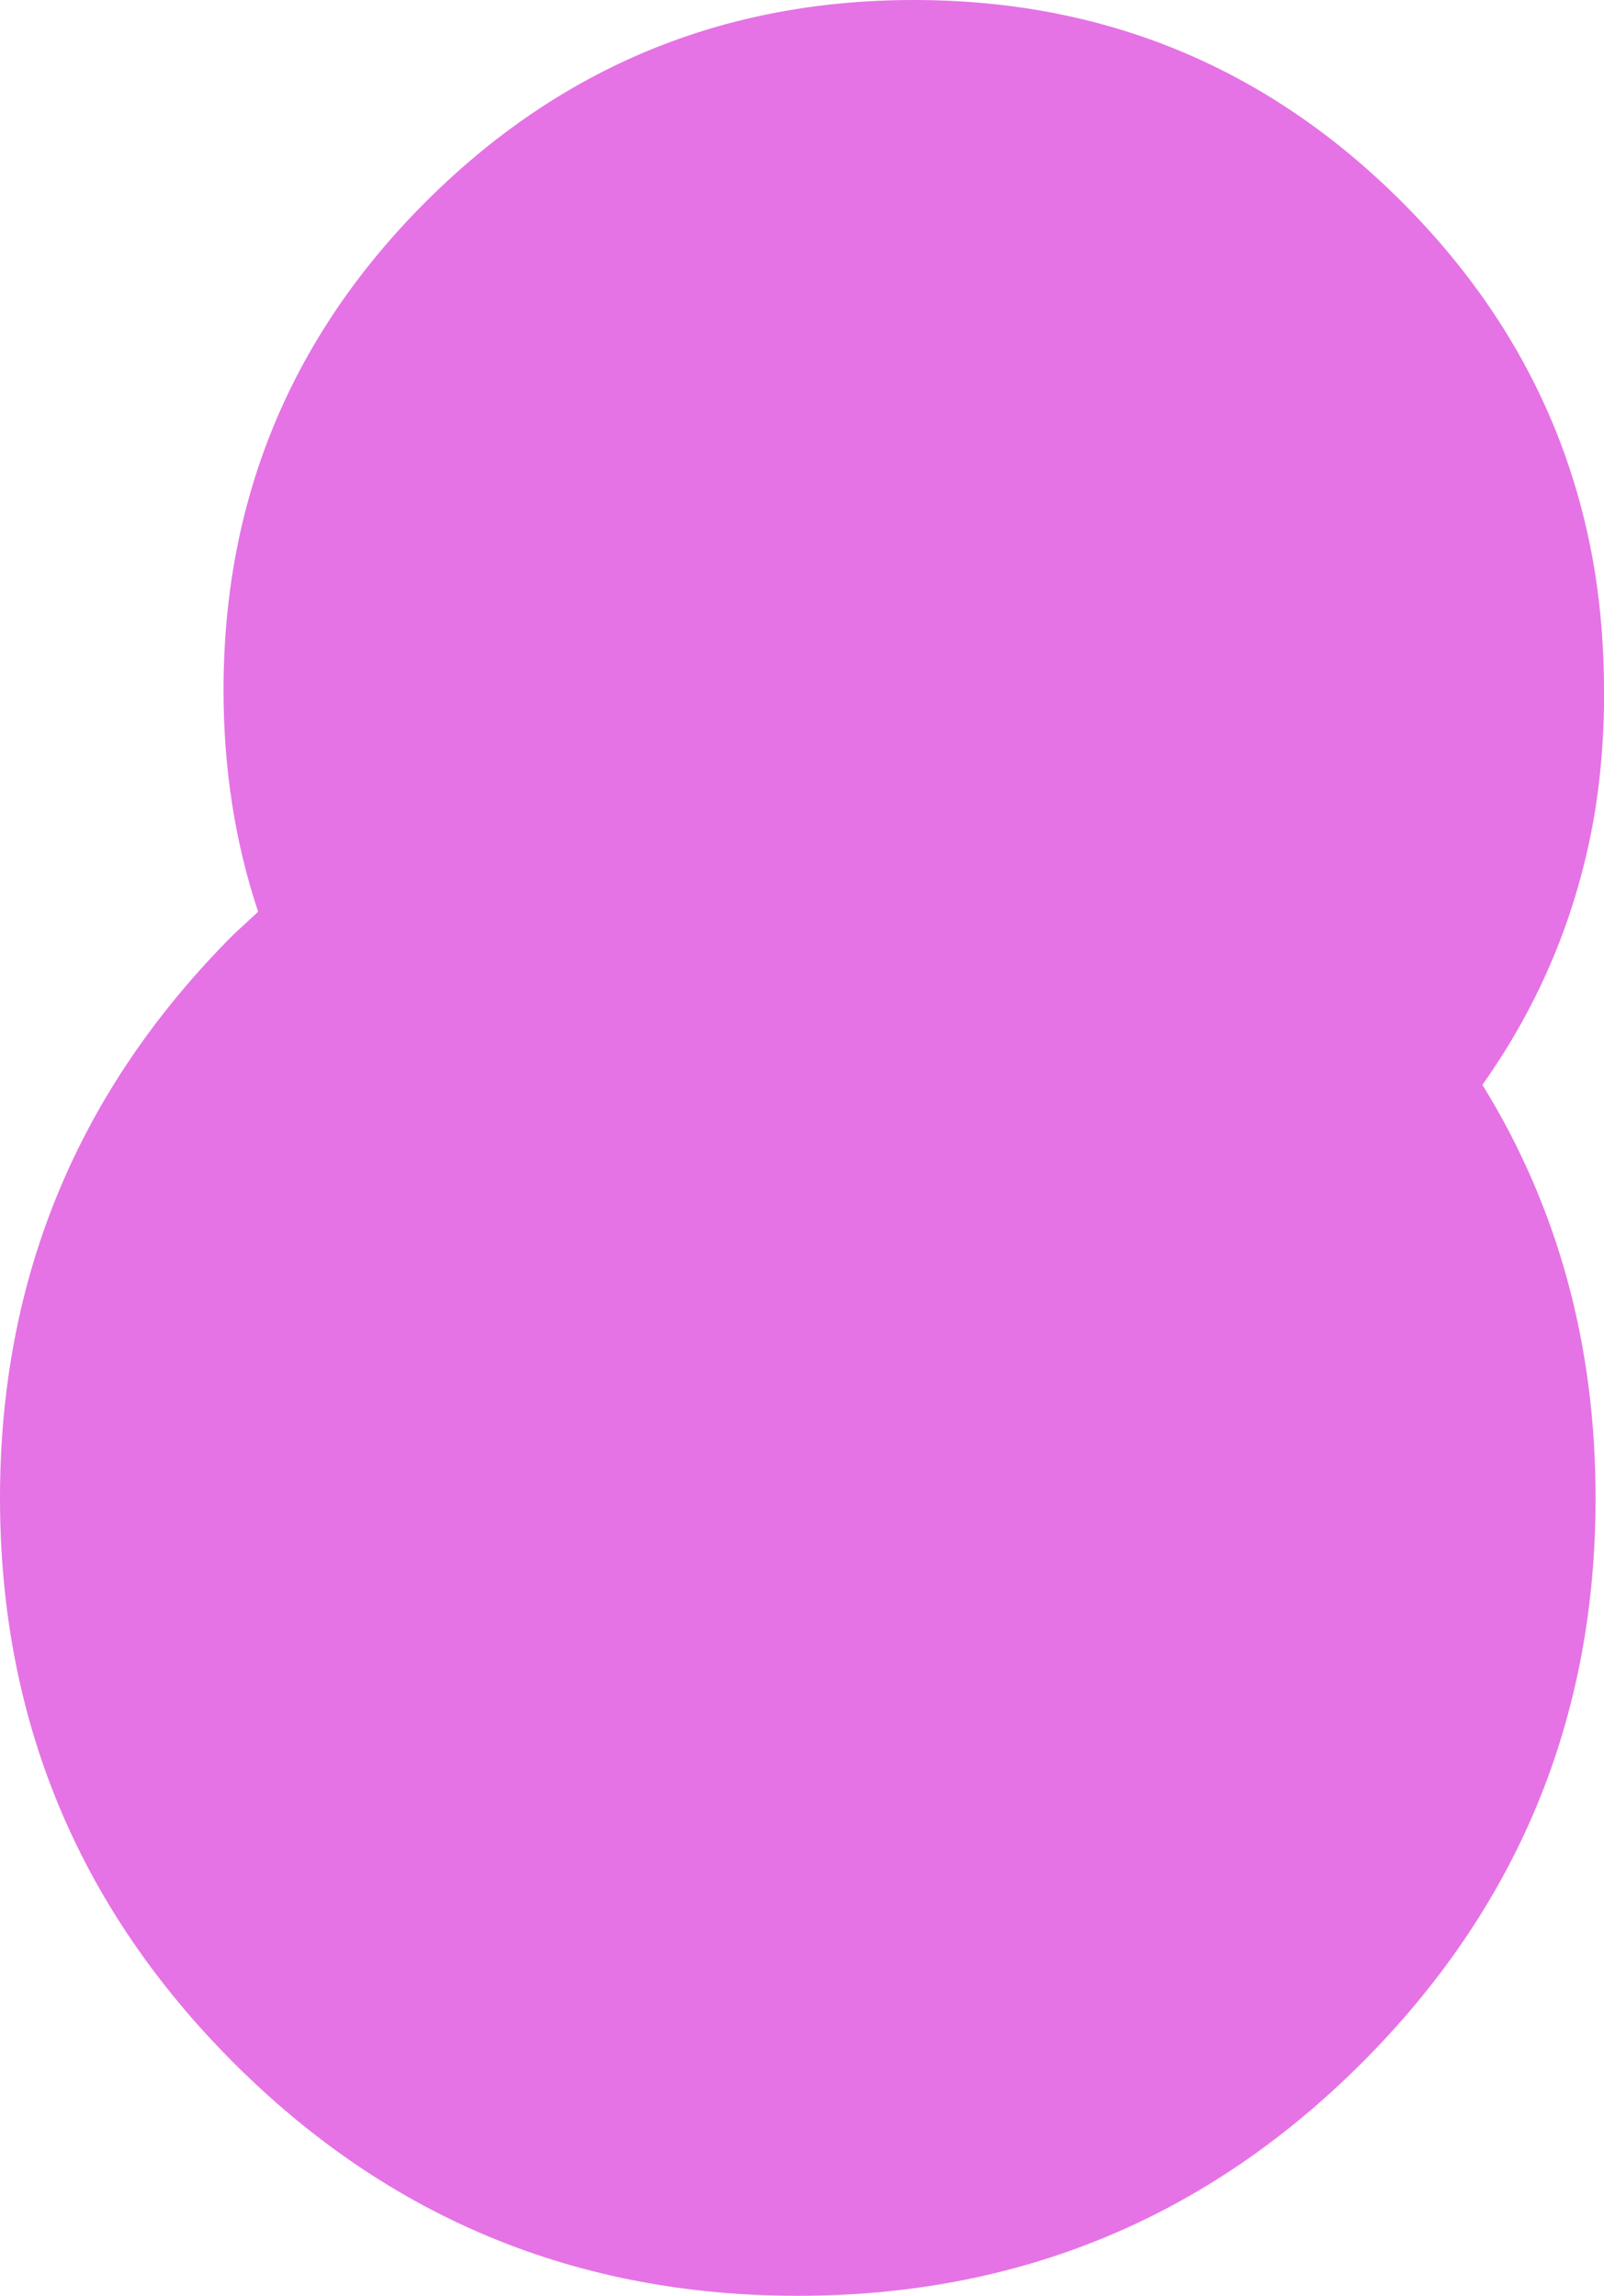 <?xml version="1.0" encoding="UTF-8" standalone="no"?>
<svg xmlns:xlink="http://www.w3.org/1999/xlink" height="122.75px" width="85.75px" xmlns="http://www.w3.org/2000/svg">
  <g transform="matrix(1.0, 0.0, 0.0, 1.0, 42.9, 61.4)">
    <path d="M32.05 -50.6 Q40.5 -42.15 42.35 -30.9 42.85 -27.8 42.85 -24.5 L42.85 -23.6 Q42.8 -20.65 42.35 -17.9 41.0 -9.95 36.35 -3.4 42.4 6.4 42.4 18.7 42.4 36.4 29.9 48.9 17.45 61.35 -0.25 61.35 -17.95 61.35 -30.4 48.9 -42.9 36.4 -42.9 18.7 -42.9 1.05 -30.4 -11.45 L-29.1 -12.65 Q-30.95 -18.2 -30.95 -24.5 -30.95 -39.8 -20.15 -50.6 -9.35 -61.4 5.95 -61.4 21.25 -61.4 32.05 -50.6" fill="#e573e5" fill-rule="evenodd" stroke="none"/>
  </g>
</svg>
